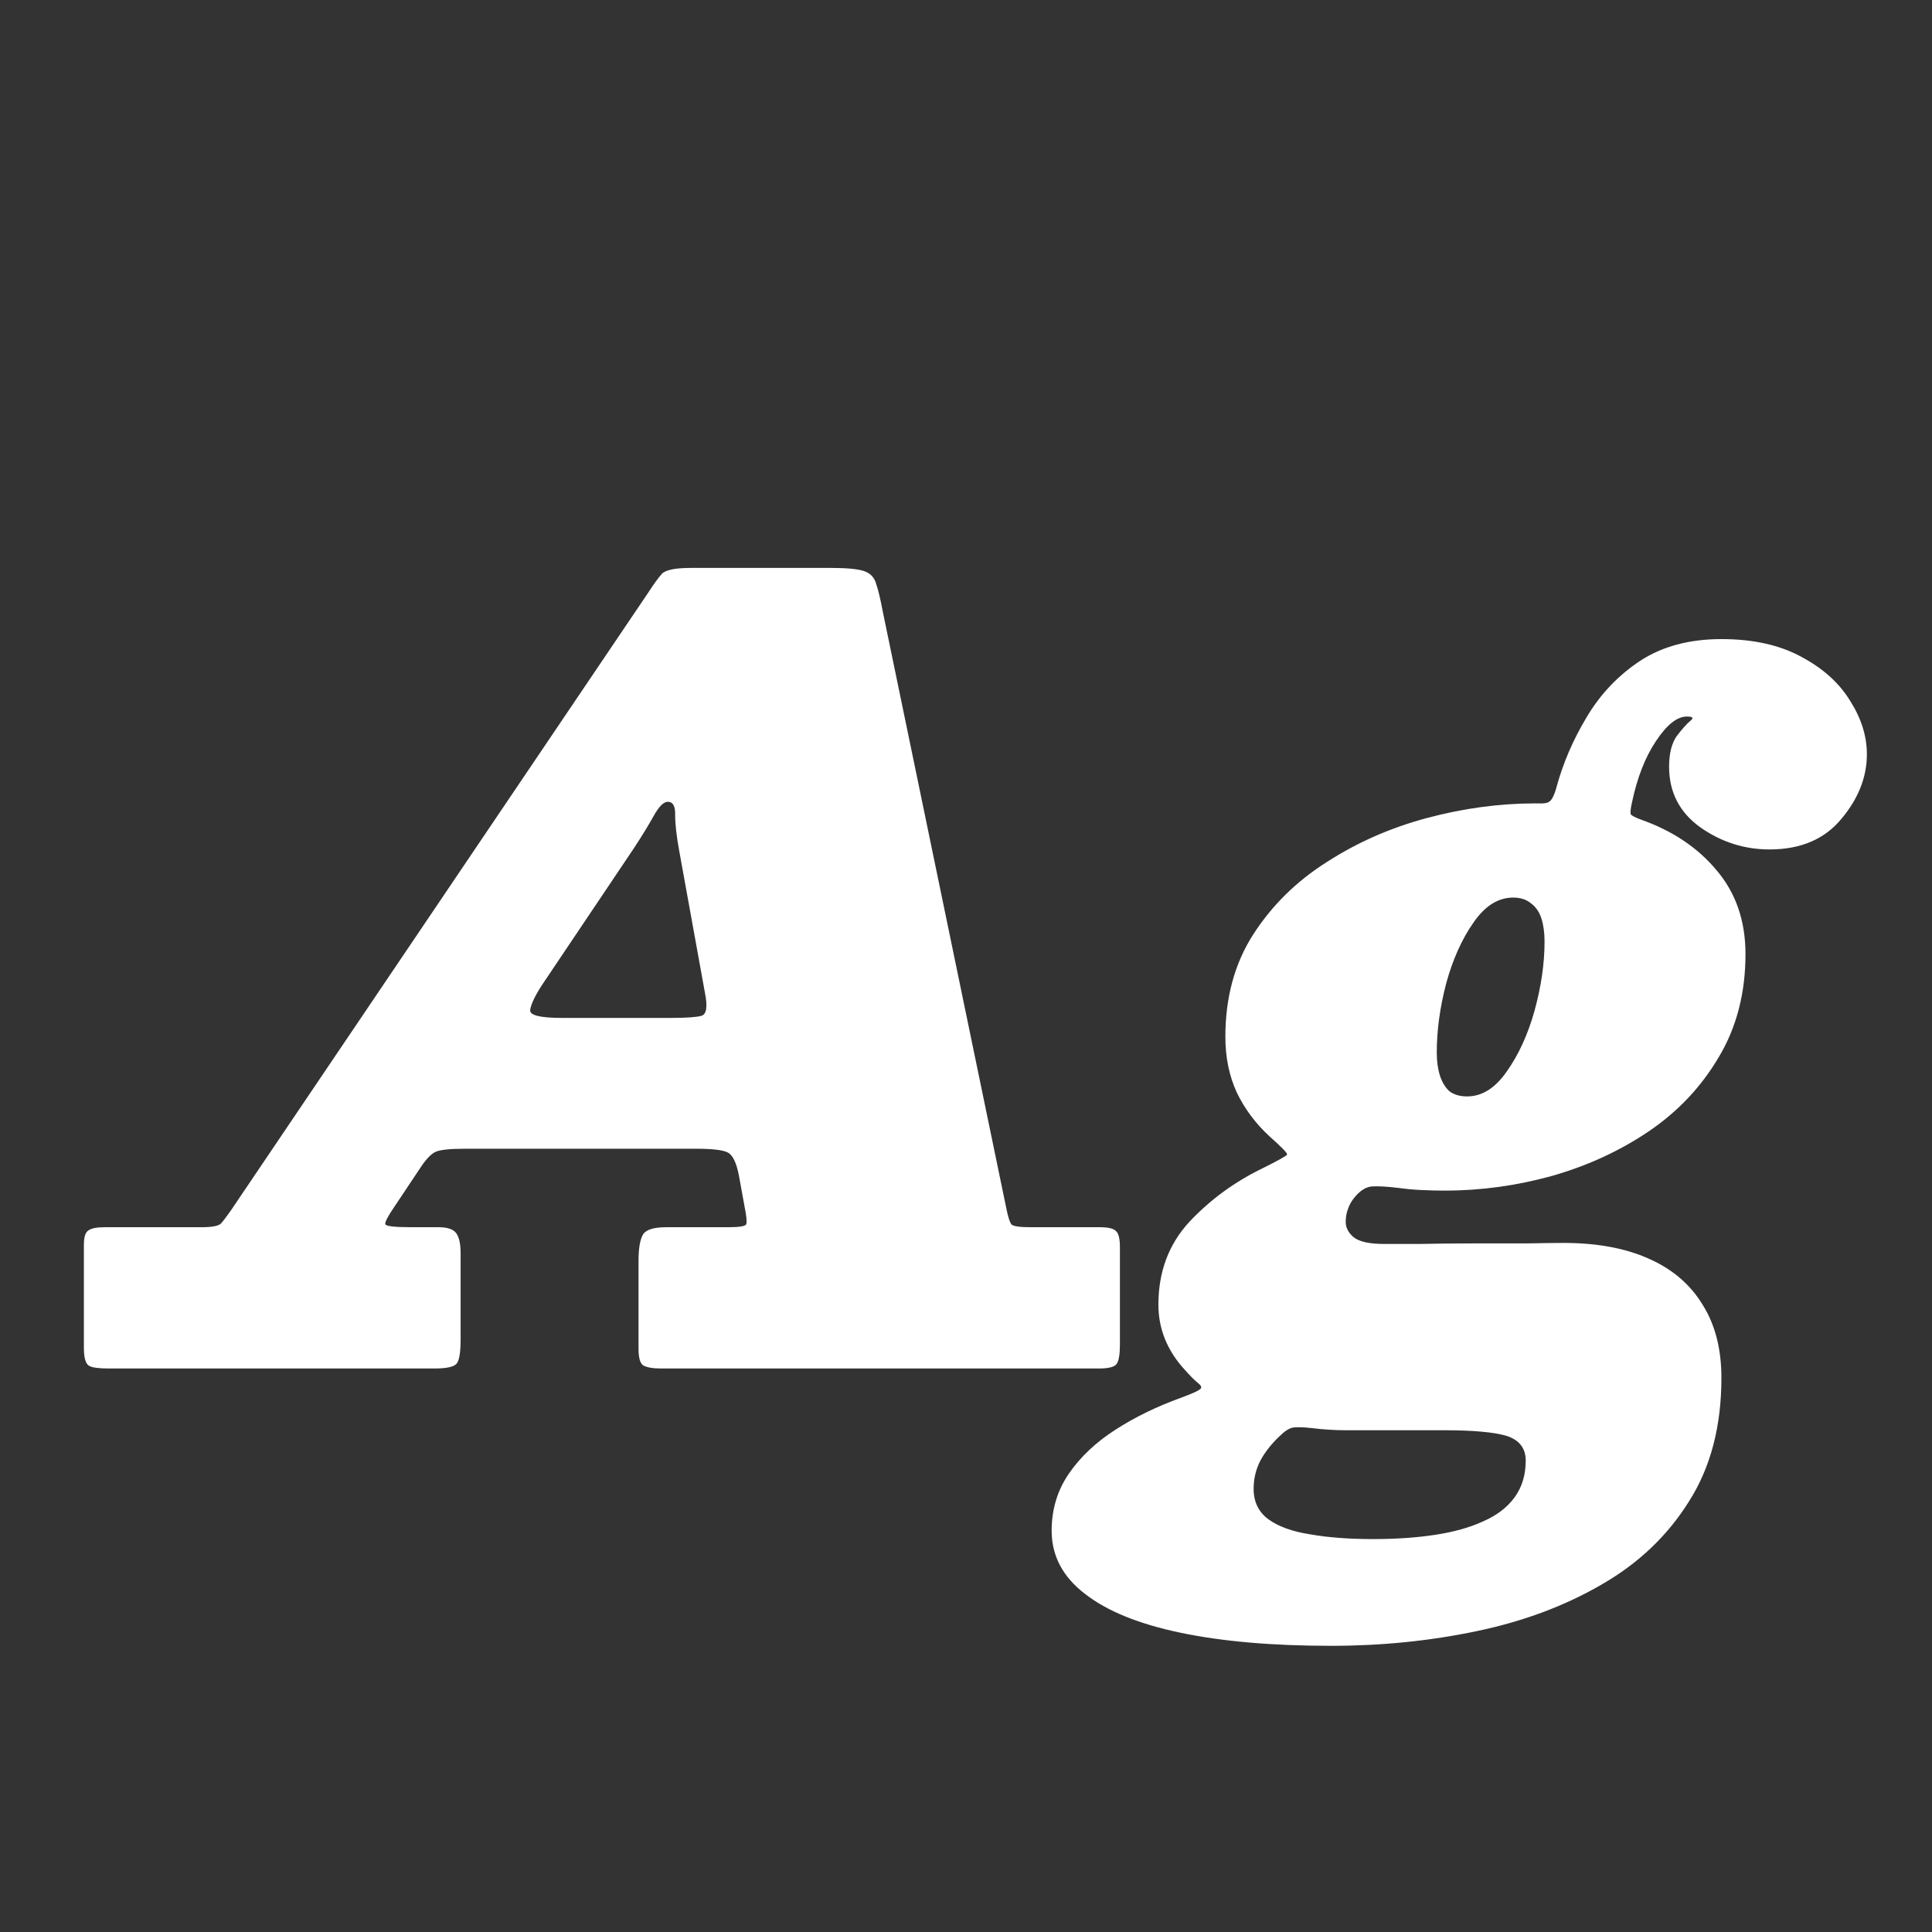 <svg width="24" height="24" viewBox="0 0 24 24" fill="none" xmlns="http://www.w3.org/2000/svg">
<rect x="0" y="0" width="24" height="24" fill="#333333" stroke="none"/>
<path d="M7.873 10.539C7.973 10.387 8.055 10.253 8.12 10.136C8.185 10.019 8.244 9.96 8.296 9.96C8.361 9.96 8.391 10.017 8.387 10.129C8.387 10.238 8.404 10.387 8.439 10.578L8.757 12.333C8.792 12.506 8.777 12.602 8.712 12.619C8.651 12.636 8.525 12.645 8.335 12.645H6.983C6.71 12.645 6.578 12.612 6.586 12.547C6.595 12.478 6.643 12.376 6.729 12.242L7.873 10.539ZM1.042 16.74C1.042 16.866 1.063 16.941 1.107 16.967C1.146 16.989 1.228 17 1.354 17H5.397C5.553 17 5.646 16.978 5.676 16.935C5.707 16.892 5.722 16.792 5.722 16.636V15.57C5.722 15.453 5.704 15.371 5.67 15.323C5.635 15.271 5.561 15.245 5.449 15.245H5.111C4.898 15.245 4.79 15.232 4.786 15.206C4.781 15.18 4.82 15.106 4.903 14.985L5.215 14.517C5.288 14.404 5.353 14.335 5.41 14.309C5.466 14.283 5.587 14.27 5.774 14.27H8.647C8.846 14.27 8.976 14.285 9.037 14.315C9.102 14.346 9.149 14.443 9.18 14.608L9.251 14.998C9.273 15.106 9.279 15.176 9.271 15.206C9.262 15.232 9.188 15.245 9.05 15.245H8.276C8.116 15.245 8.018 15.277 7.984 15.342C7.949 15.407 7.932 15.514 7.932 15.661V16.753C7.932 16.866 7.951 16.935 7.99 16.961C8.034 16.987 8.109 17 8.218 17H13.652C13.773 17 13.847 16.98 13.873 16.941C13.899 16.902 13.912 16.822 13.912 16.701V15.492C13.912 15.384 13.894 15.316 13.86 15.29C13.829 15.26 13.764 15.245 13.665 15.245H12.807C12.672 15.245 12.592 15.234 12.566 15.212C12.544 15.186 12.523 15.119 12.501 15.011L10.967 7.601C10.937 7.441 10.909 7.324 10.883 7.25C10.861 7.172 10.811 7.12 10.733 7.094C10.655 7.068 10.519 7.055 10.324 7.055H8.582C8.391 7.055 8.272 7.079 8.224 7.126C8.181 7.174 8.122 7.254 8.049 7.367L2.868 15.037C2.816 15.111 2.775 15.165 2.745 15.199C2.714 15.23 2.632 15.245 2.498 15.245H1.302C1.202 15.245 1.135 15.258 1.1 15.284C1.061 15.306 1.042 15.366 1.042 15.466V16.74ZM13.064 19.015C13.064 19.327 13.202 19.589 13.48 19.801C13.753 20.014 14.147 20.174 14.663 20.282C15.183 20.391 15.807 20.445 16.535 20.445C17.163 20.445 17.765 20.384 18.342 20.263C18.922 20.142 19.44 19.949 19.895 19.684C20.355 19.42 20.716 19.076 20.981 18.651C21.249 18.231 21.384 17.719 21.384 17.117C21.384 16.757 21.306 16.454 21.15 16.207C20.998 15.956 20.775 15.765 20.48 15.635C20.19 15.505 19.837 15.44 19.421 15.44C19.33 15.44 19.18 15.442 18.972 15.446C18.764 15.446 18.539 15.446 18.296 15.446C18.053 15.446 17.83 15.449 17.627 15.453C17.423 15.453 17.28 15.453 17.198 15.453C17.011 15.453 16.884 15.425 16.814 15.368C16.749 15.312 16.717 15.249 16.717 15.18C16.717 15.124 16.725 15.072 16.743 15.024C16.76 14.972 16.786 14.924 16.821 14.881C16.894 14.79 16.97 14.742 17.048 14.738C17.126 14.734 17.235 14.74 17.373 14.757C17.468 14.77 17.564 14.779 17.659 14.783C17.755 14.788 17.852 14.79 17.952 14.79C18.398 14.79 18.84 14.729 19.278 14.608C19.72 14.482 20.12 14.298 20.48 14.055C20.844 13.808 21.134 13.501 21.351 13.132C21.572 12.764 21.683 12.337 21.683 11.852C21.683 11.44 21.564 11.094 21.325 10.812C21.091 10.53 20.777 10.32 20.383 10.181C20.313 10.155 20.272 10.134 20.259 10.116C20.25 10.099 20.255 10.051 20.272 9.973C20.337 9.661 20.437 9.406 20.571 9.206C20.706 9.003 20.833 8.901 20.955 8.901C21.028 8.901 21.044 8.918 21 8.953C20.957 8.988 20.901 9.05 20.831 9.141C20.766 9.232 20.734 9.36 20.734 9.525C20.734 9.841 20.864 10.093 21.124 10.279C21.384 10.461 21.67 10.552 21.982 10.552C22.367 10.552 22.664 10.426 22.872 10.175C23.084 9.924 23.191 9.655 23.191 9.369C23.191 9.144 23.121 8.923 22.983 8.706C22.848 8.485 22.647 8.303 22.378 8.16C22.11 8.013 21.778 7.939 21.384 7.939C20.985 7.939 20.647 8.03 20.37 8.212C20.097 8.394 19.876 8.628 19.707 8.914C19.538 9.196 19.412 9.49 19.33 9.798C19.308 9.876 19.282 9.928 19.252 9.954C19.226 9.976 19.178 9.984 19.109 9.98C19.1 9.98 19.087 9.98 19.07 9.98C18.628 9.98 18.179 10.041 17.724 10.162C17.273 10.283 16.86 10.465 16.483 10.708C16.106 10.946 15.8 11.247 15.566 11.611C15.336 11.971 15.222 12.394 15.222 12.879C15.222 13.135 15.269 13.366 15.365 13.574C15.464 13.778 15.599 13.958 15.768 14.114C15.919 14.248 15.993 14.324 15.989 14.341C15.989 14.354 15.889 14.411 15.69 14.51C15.339 14.679 15.033 14.903 14.773 15.18C14.518 15.457 14.39 15.8 14.39 16.207C14.39 16.506 14.498 16.775 14.715 17.013C14.788 17.095 14.845 17.152 14.884 17.182C14.927 17.217 14.934 17.243 14.903 17.26C14.877 17.282 14.799 17.316 14.669 17.364C14.37 17.472 14.099 17.604 13.857 17.76C13.614 17.916 13.421 18.098 13.278 18.306C13.135 18.514 13.064 18.751 13.064 19.015ZM15.891 17.845C15.956 17.78 16.012 17.743 16.06 17.734C16.108 17.726 16.188 17.728 16.301 17.741C16.37 17.75 16.439 17.756 16.509 17.76C16.578 17.765 16.647 17.767 16.717 17.767C16.812 17.767 16.938 17.767 17.094 17.767C17.254 17.767 17.412 17.767 17.568 17.767C17.724 17.767 17.848 17.767 17.939 17.767C18.303 17.767 18.563 17.791 18.719 17.838C18.875 17.89 18.953 17.992 18.953 18.144C18.953 18.322 18.907 18.473 18.816 18.599C18.725 18.725 18.595 18.824 18.426 18.898C18.257 18.976 18.056 19.032 17.822 19.067C17.592 19.102 17.336 19.119 17.055 19.119C16.756 19.119 16.496 19.099 16.275 19.06C16.054 19.026 15.88 18.963 15.755 18.872C15.633 18.781 15.573 18.655 15.573 18.495C15.573 18.369 15.601 18.252 15.657 18.144C15.713 18.04 15.791 17.94 15.891 17.845ZM17.848 13.074C17.848 12.801 17.887 12.515 17.965 12.216C18.047 11.917 18.16 11.666 18.303 11.462C18.446 11.254 18.61 11.15 18.797 11.15C18.888 11.15 18.961 11.174 19.018 11.221C19.078 11.265 19.122 11.328 19.148 11.41C19.174 11.492 19.187 11.588 19.187 11.696C19.187 11.969 19.145 12.255 19.063 12.554C18.981 12.849 18.866 13.1 18.719 13.308C18.576 13.516 18.411 13.62 18.225 13.62C18.134 13.62 18.06 13.598 18.004 13.555C17.952 13.507 17.913 13.442 17.887 13.36C17.861 13.278 17.848 13.182 17.848 13.074Z" fill="white"/>
</svg>
